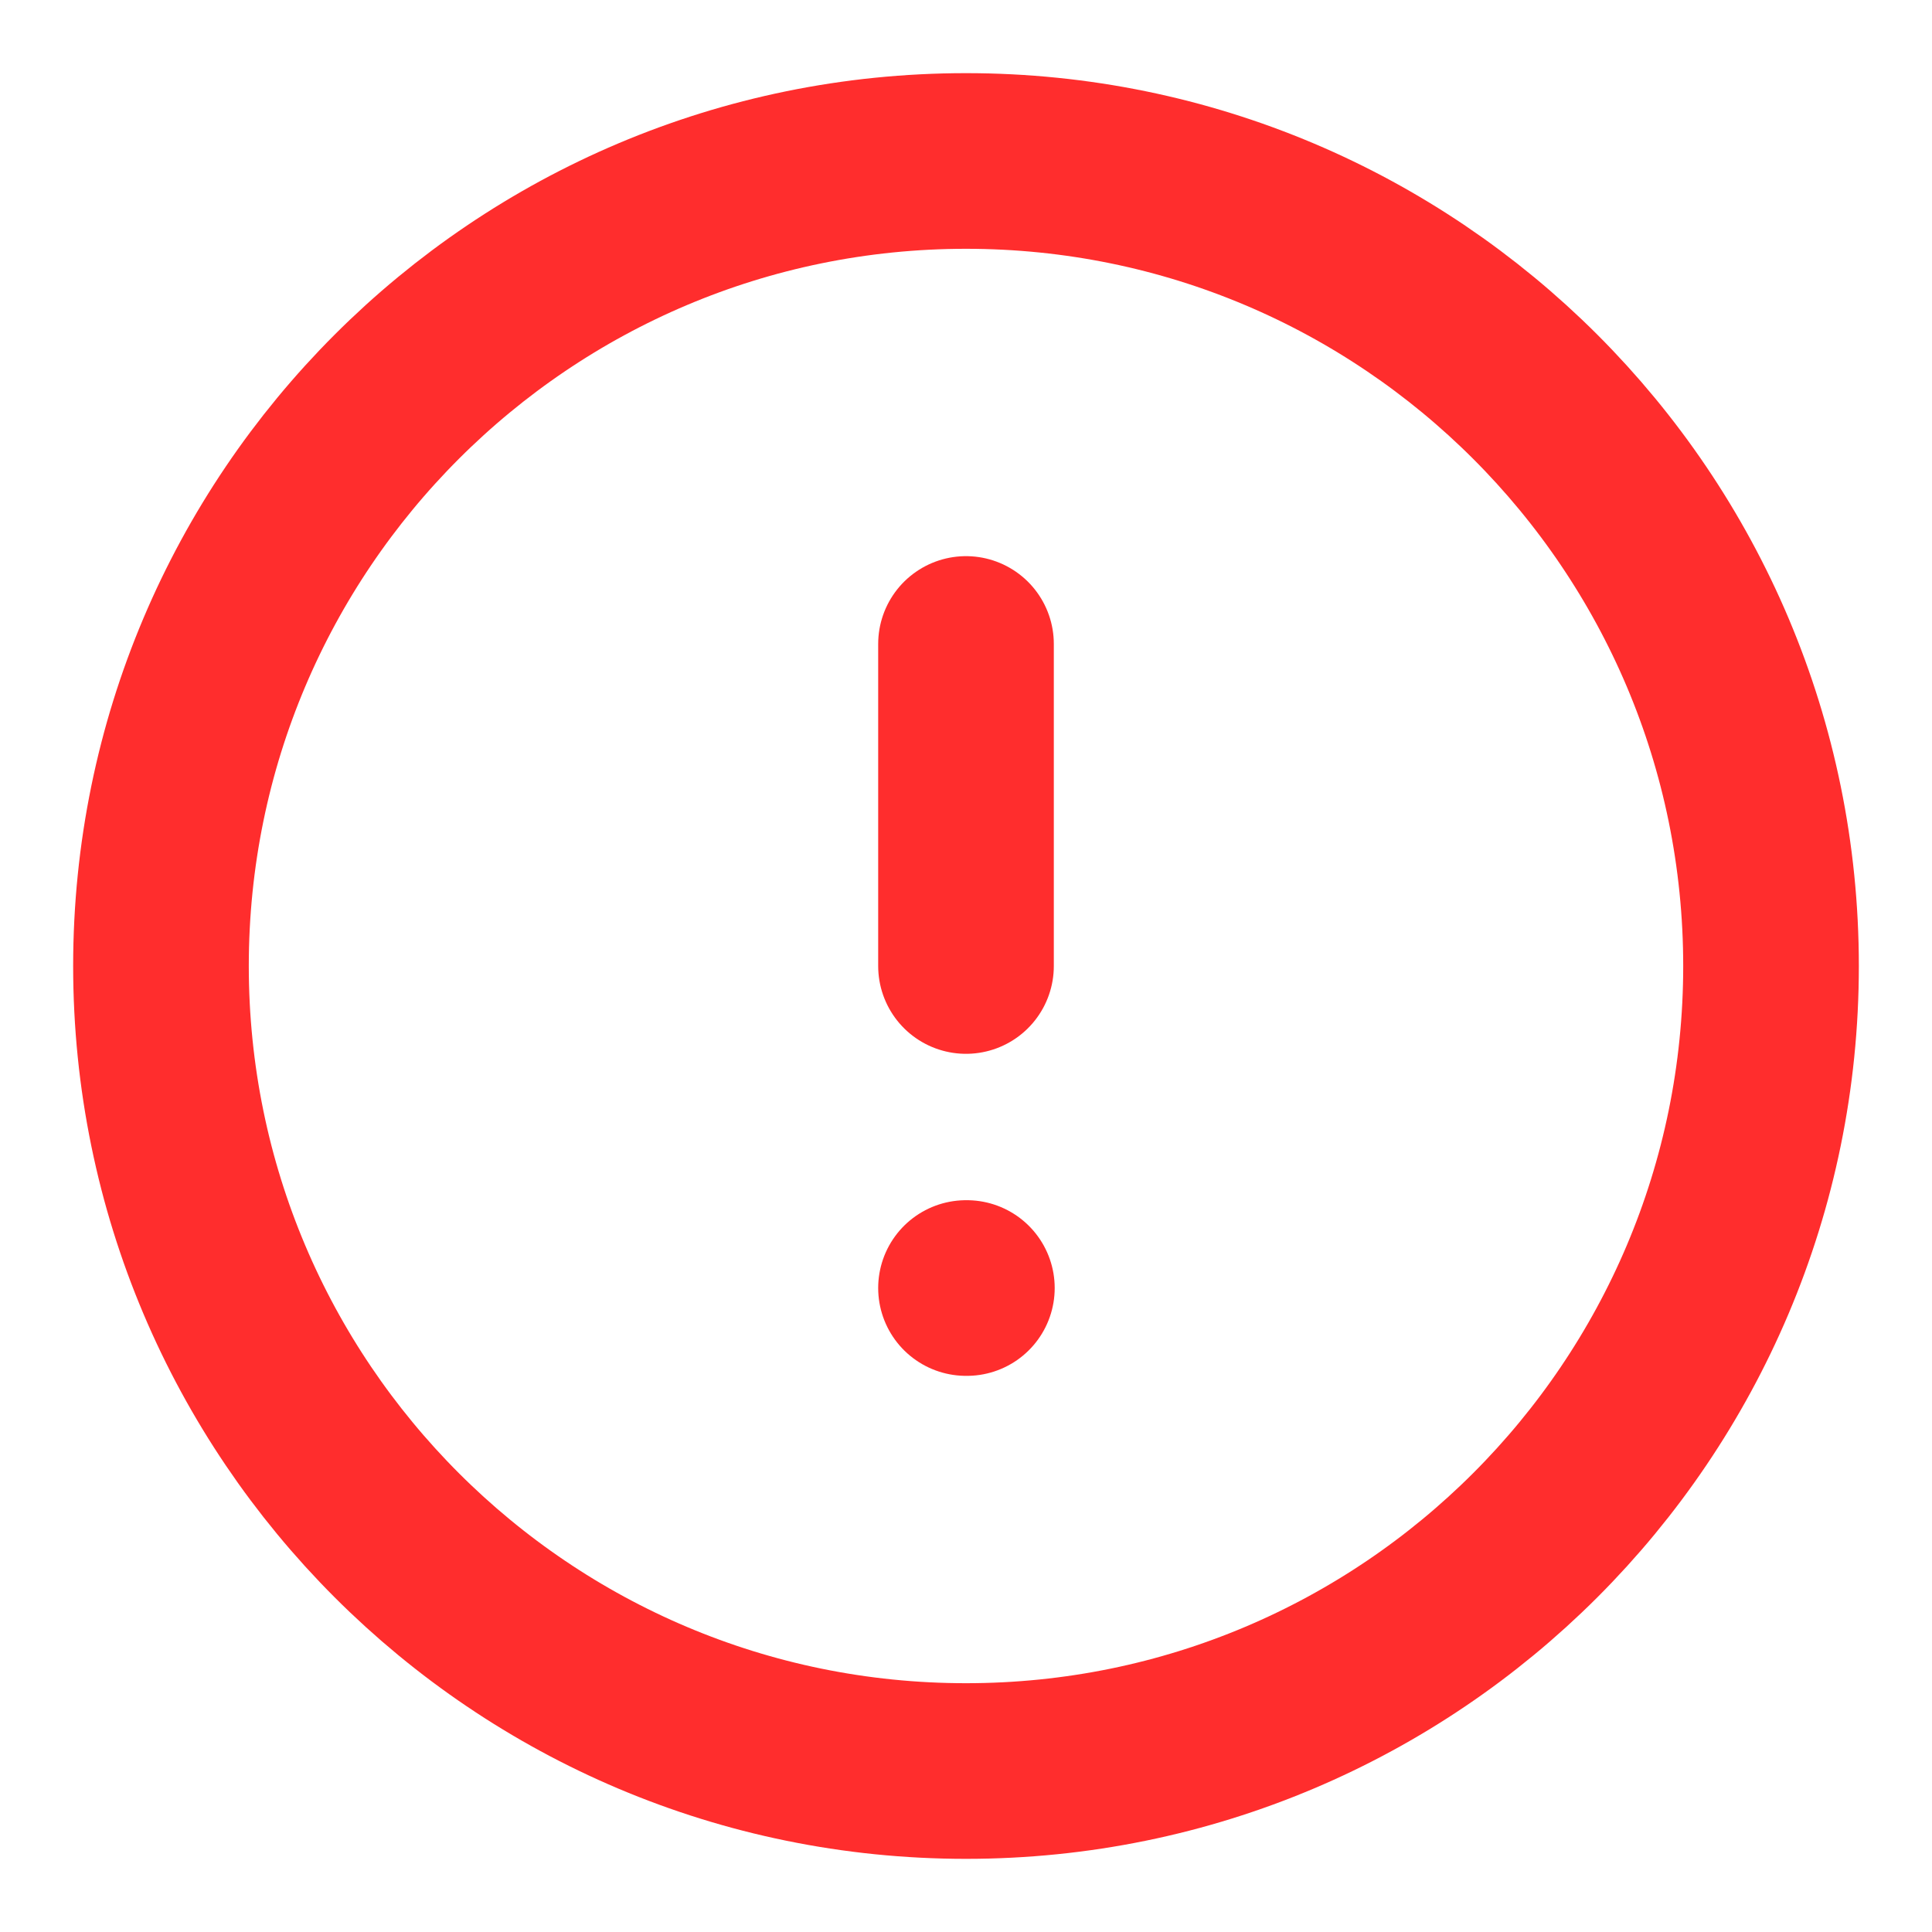 <svg width="22" height="22" viewBox="0 0 22 22" fill="none" xmlns="http://www.w3.org/2000/svg">
<g id="alert-circle (2) 1" clip-path="url(#clip0_539_434)">
<path id="Vector" d="M11 20.167C16.063 20.167 20.167 16.063 20.167 11C20.167 5.937 16.063 1.833 11 1.833C5.937 1.833 1.833 5.937 1.833 11C1.833 16.063 5.937 20.167 11 20.167Z" stroke="#FF2D2D" stroke-width="2" stroke-linecap="round" stroke-linejoin="round"/>
<path id="Vector_2" d="M11 7.333V11" stroke="#FF2D2D" stroke-width="2" stroke-linecap="round" stroke-linejoin="round"/>
<path id="Vector_3" d="M11 14.667H11.01" stroke="#FF2D2D" stroke-width="2" stroke-linecap="round" stroke-linejoin="round"/>
</g>
<defs>
<clipPath id="clip0_539_434">
<rect width="22" height="22" fill="white"/>
</clipPath>
</defs>
</svg>
